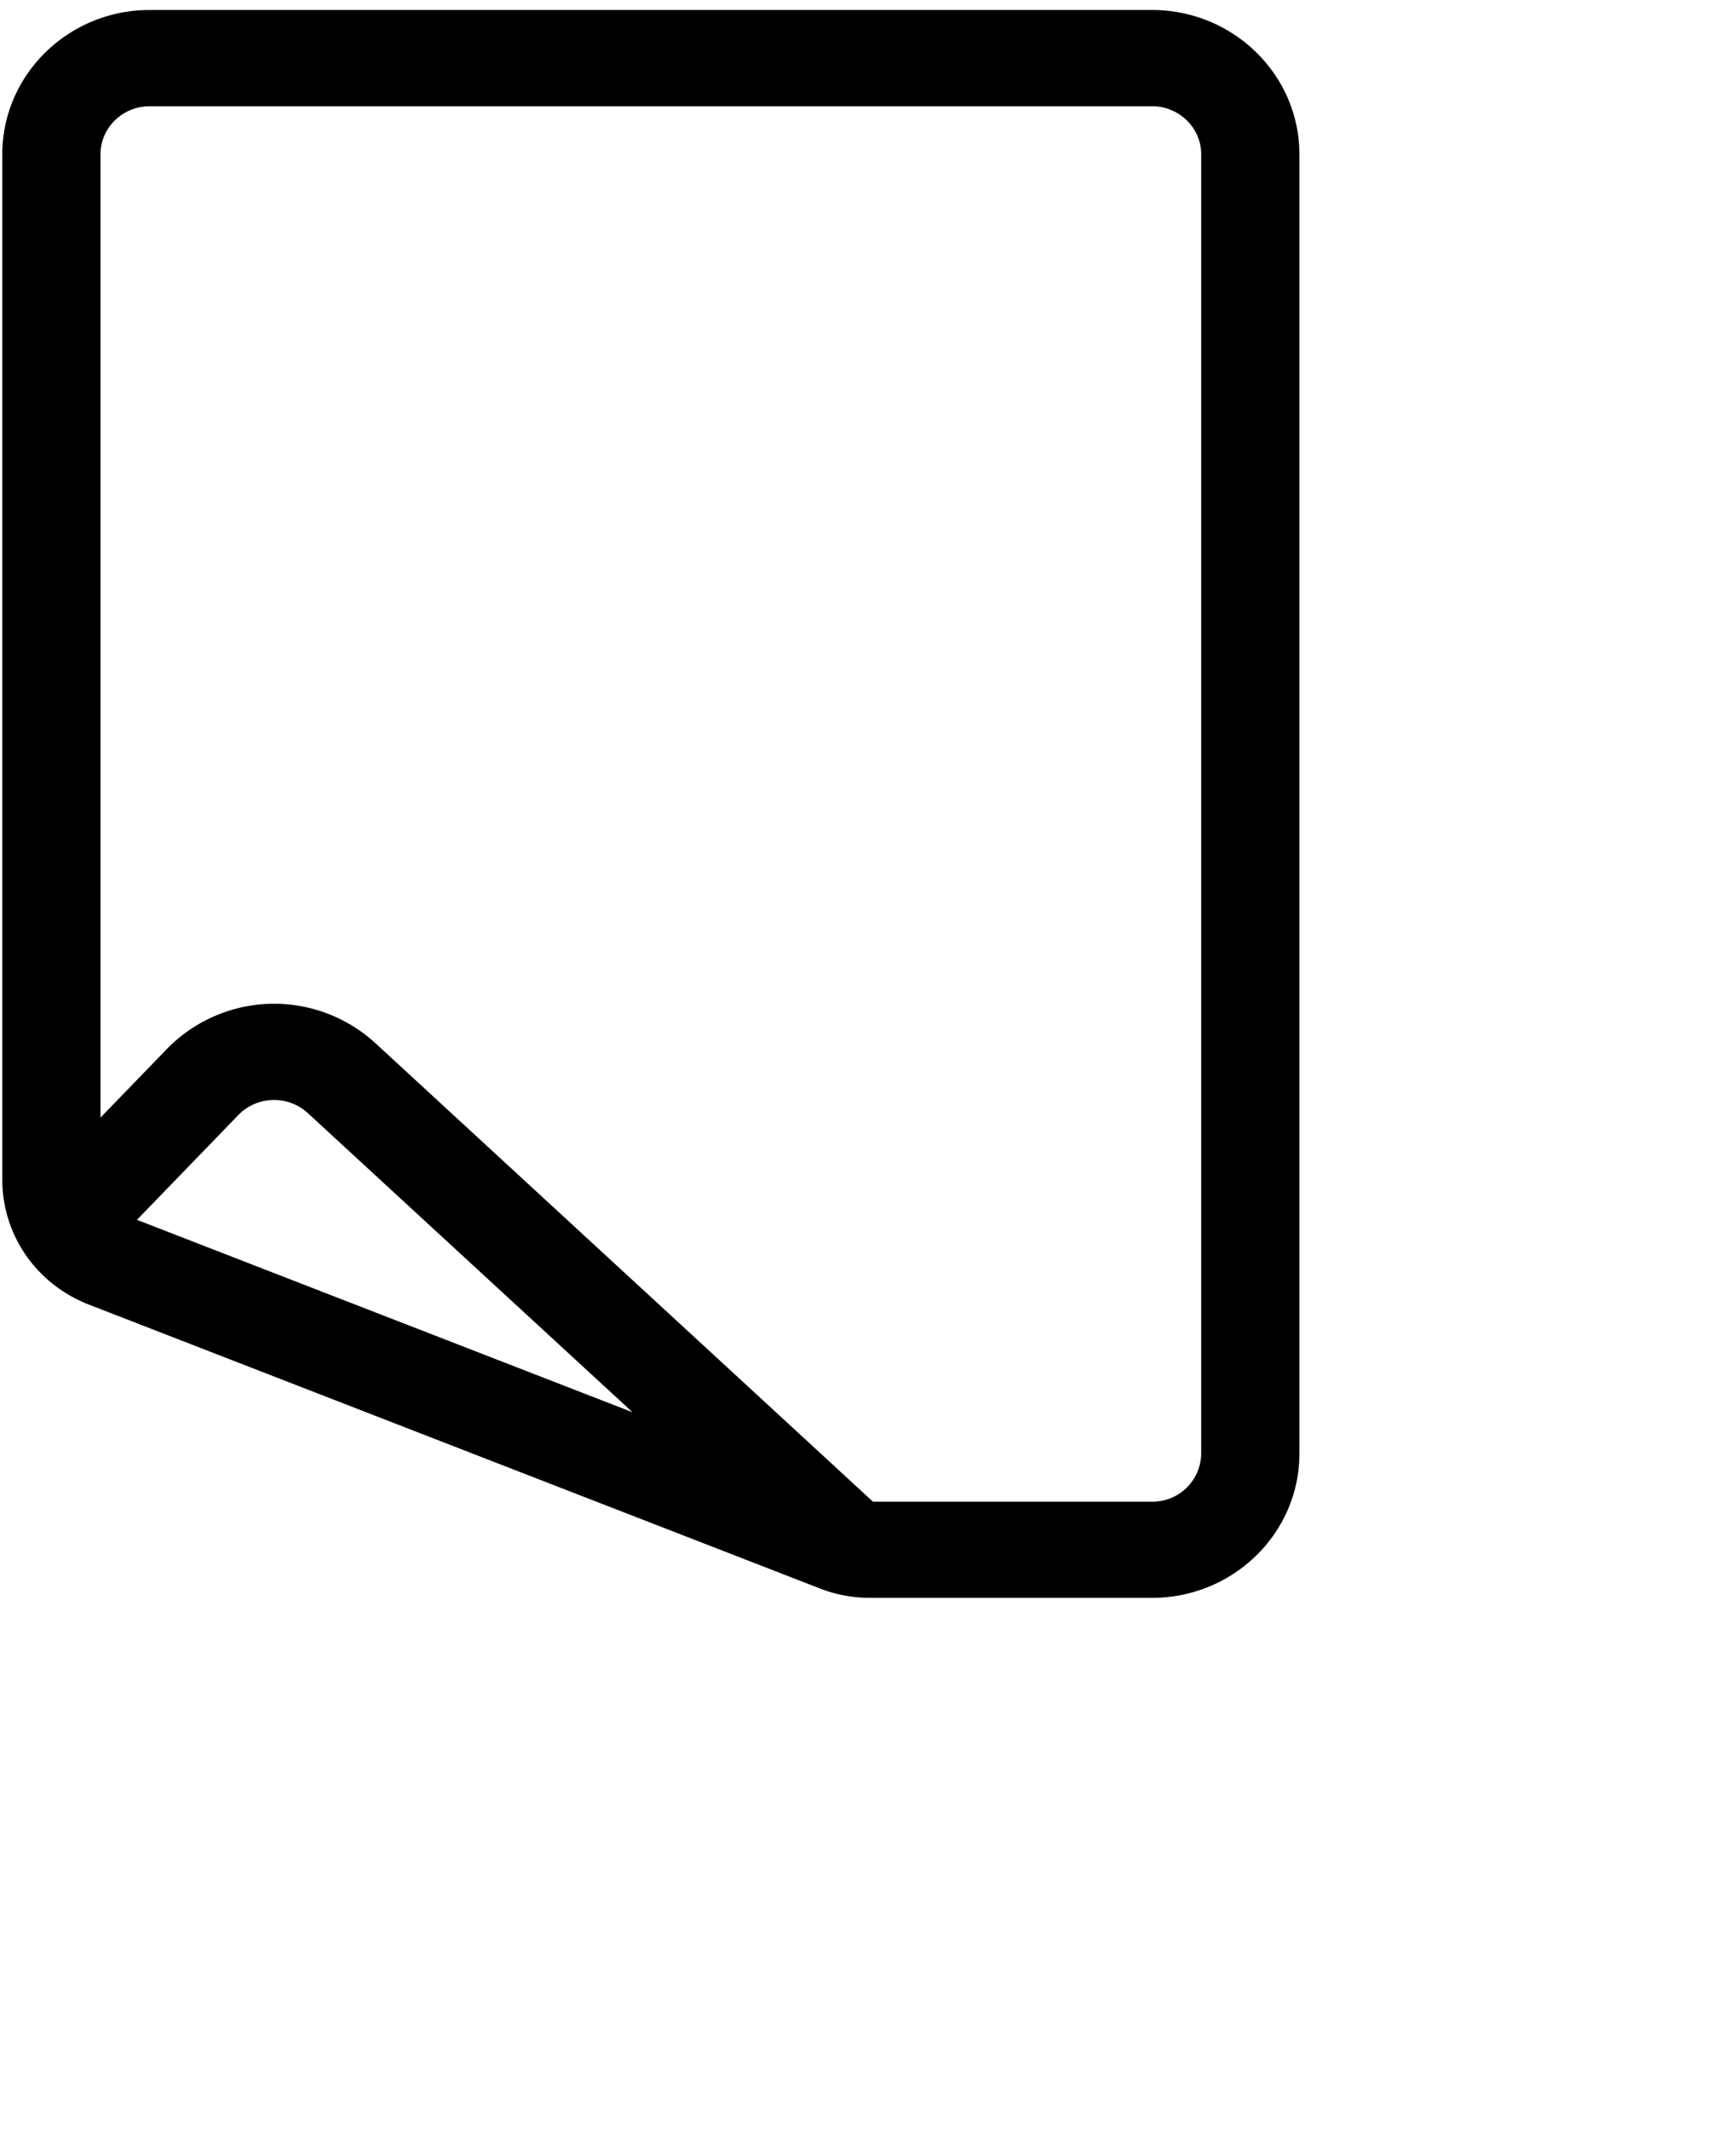 <svg xmlns="http://www.w3.org/2000/svg" width="17.376" height="21.312"><path fill-rule="evenodd" fill="currentColor" d="M11.531.1H1.498C.684.1.023.748.023 1.544v10.257c0 .555.341 1.047.869 1.252l7.312 2.838c.162.064.333.095.508.095h2.819c.814 0 1.475-.647 1.475-1.443V1.544C13.006.748 12.345.1 11.531.1zM1.371 12.204l1.015-1.049a.5.5 0 01.696-.018l3.249 2.992-4.96-1.925zm10.652 2.339a.487.487 0 01-.492.481H8.738l-4.98-4.587a1.5 1.5 0 00-2.086.056l-.666.688V1.544c0-.266.221-.481.492-.481h10.033c.271 0 .492.215.492.481v12.999z"/></svg>